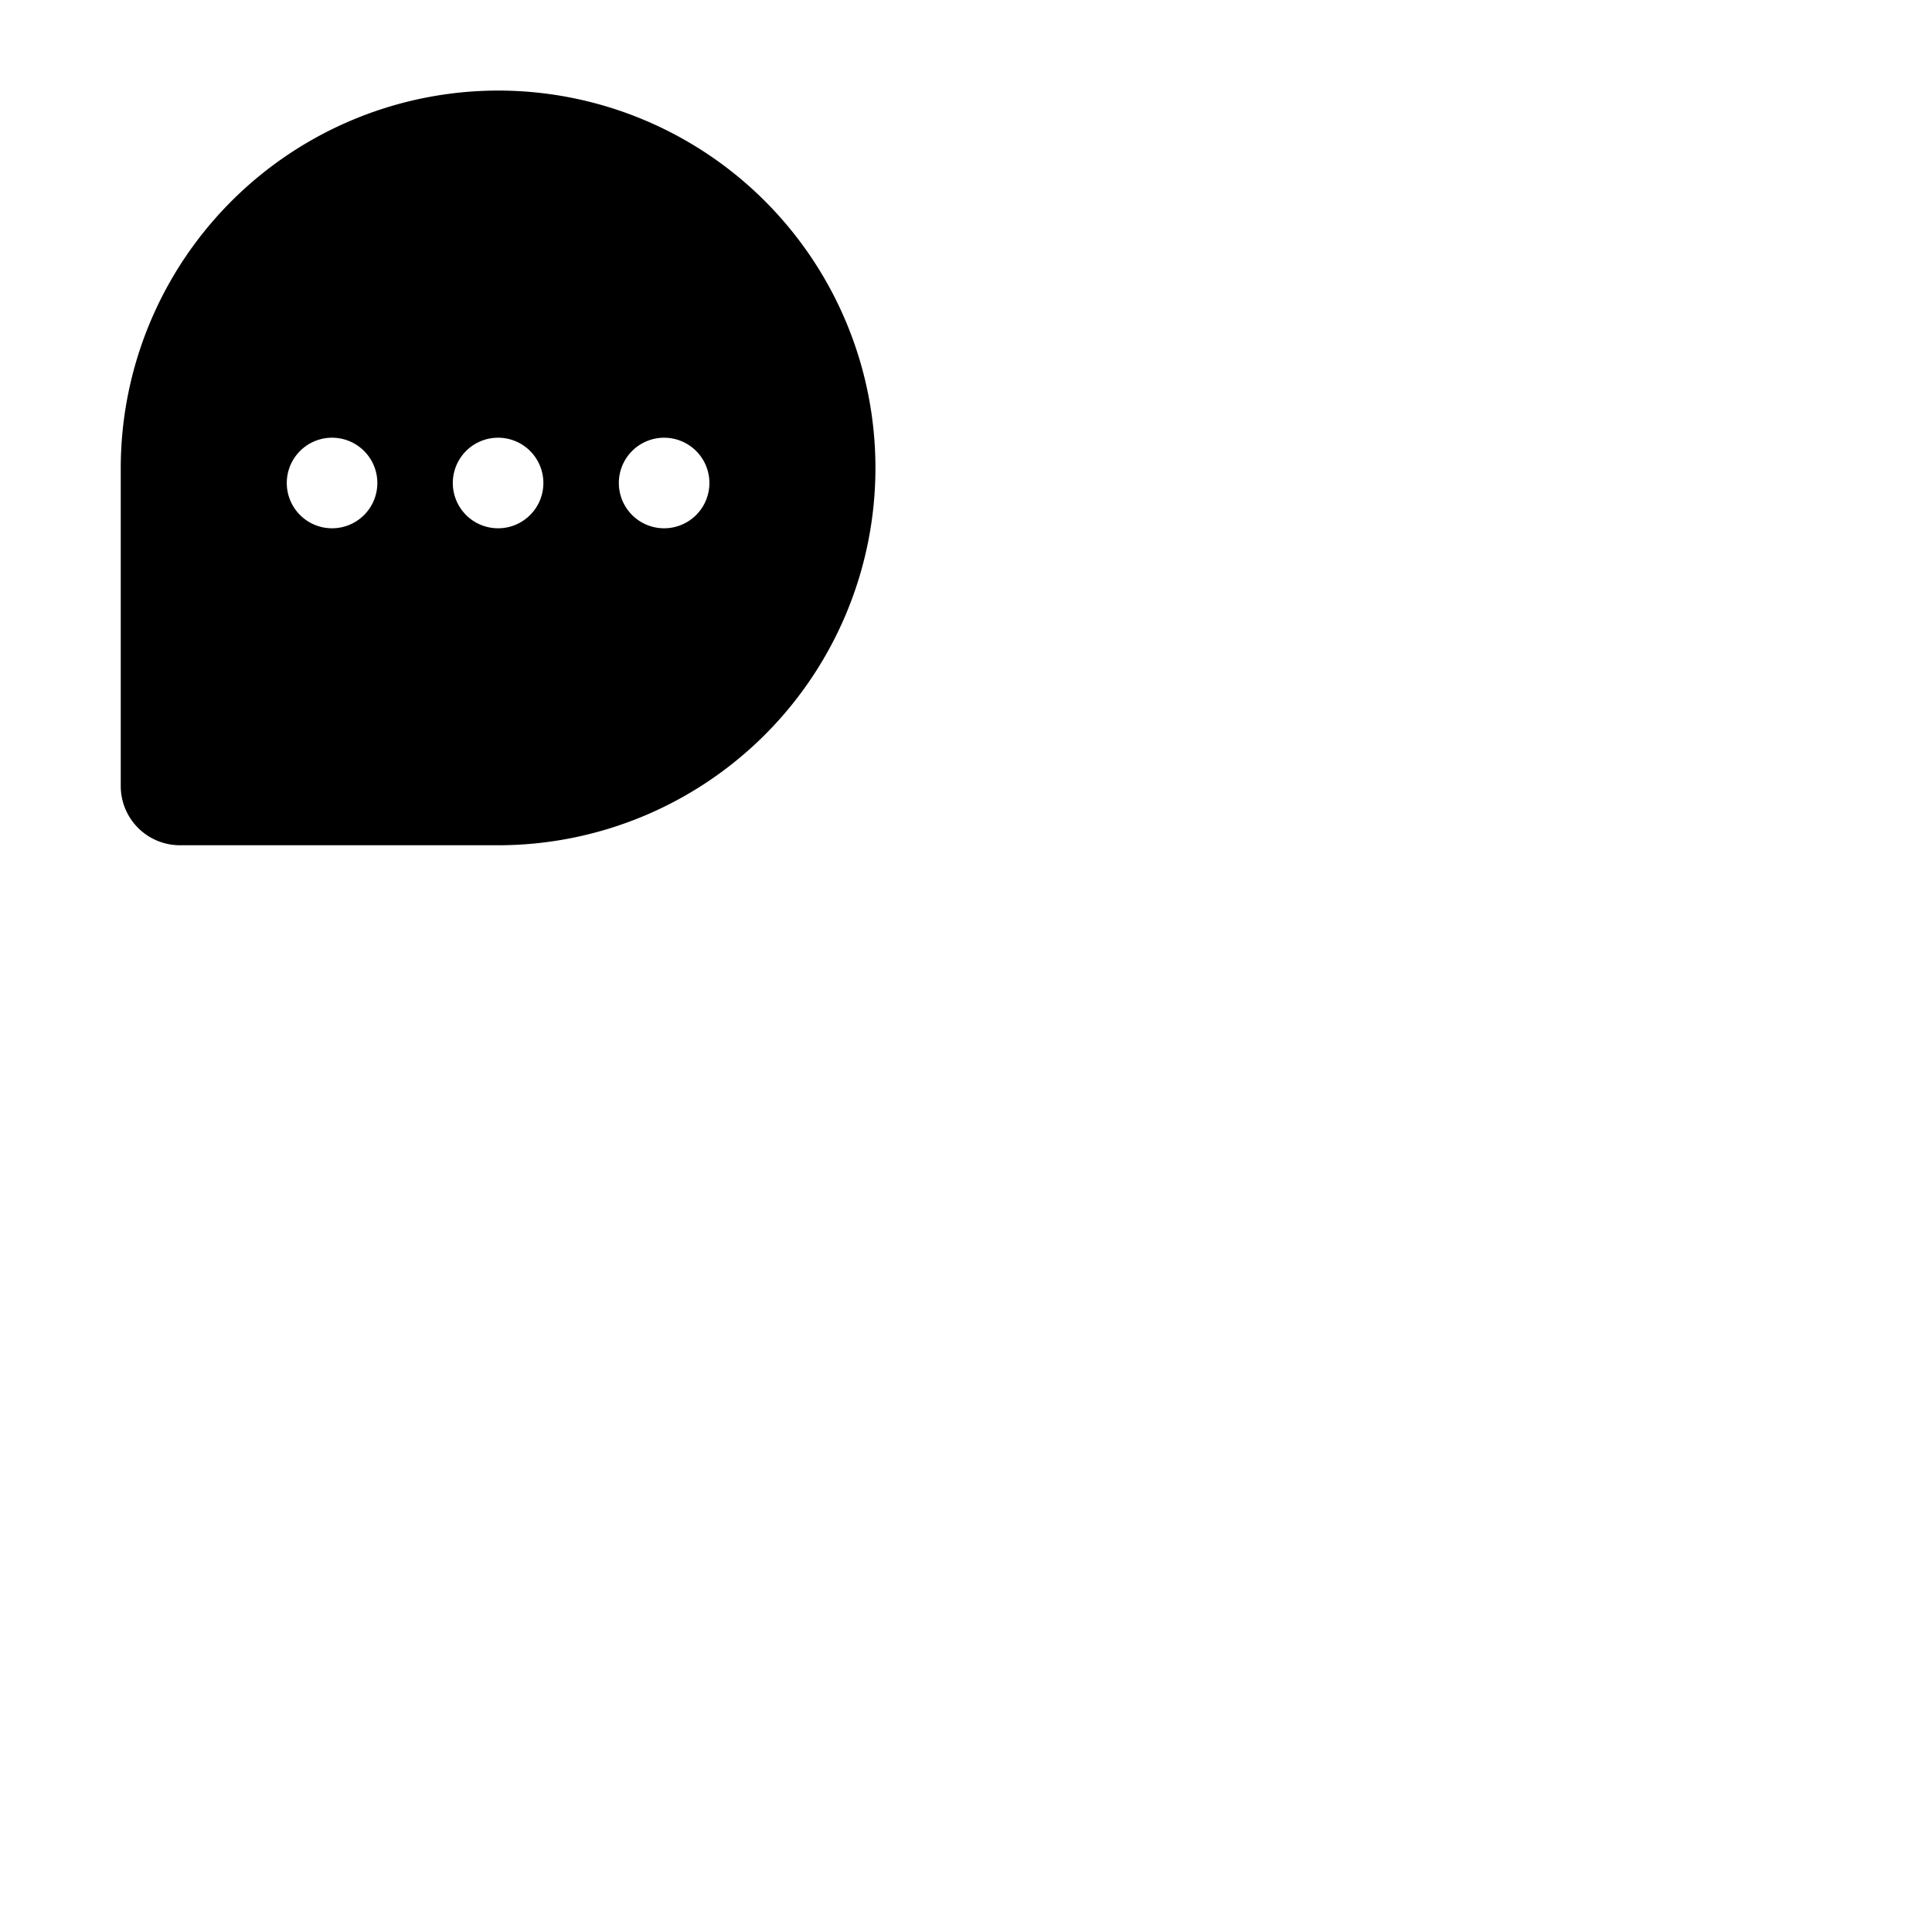 <svg xmlns="http://www.w3.org/2000/svg" version="1.1" viewBox="0 0 512 512" fill="currentColor"><path fill="currentColor" d="M132 24A100.11 100.11 0 0 0 32 124v84.33A15.69 15.69 0 0 0 47.67 224H132a100 100 0 0 0 0-200M88 140a12 12 0 1 1 12-12a12 12 0 0 1-12 12m44 0a12 12 0 1 1 12-12a12 12 0 0 1-12 12m44 0a12 12 0 1 1 12-12a12 12 0 0 1-12 12"/></svg>